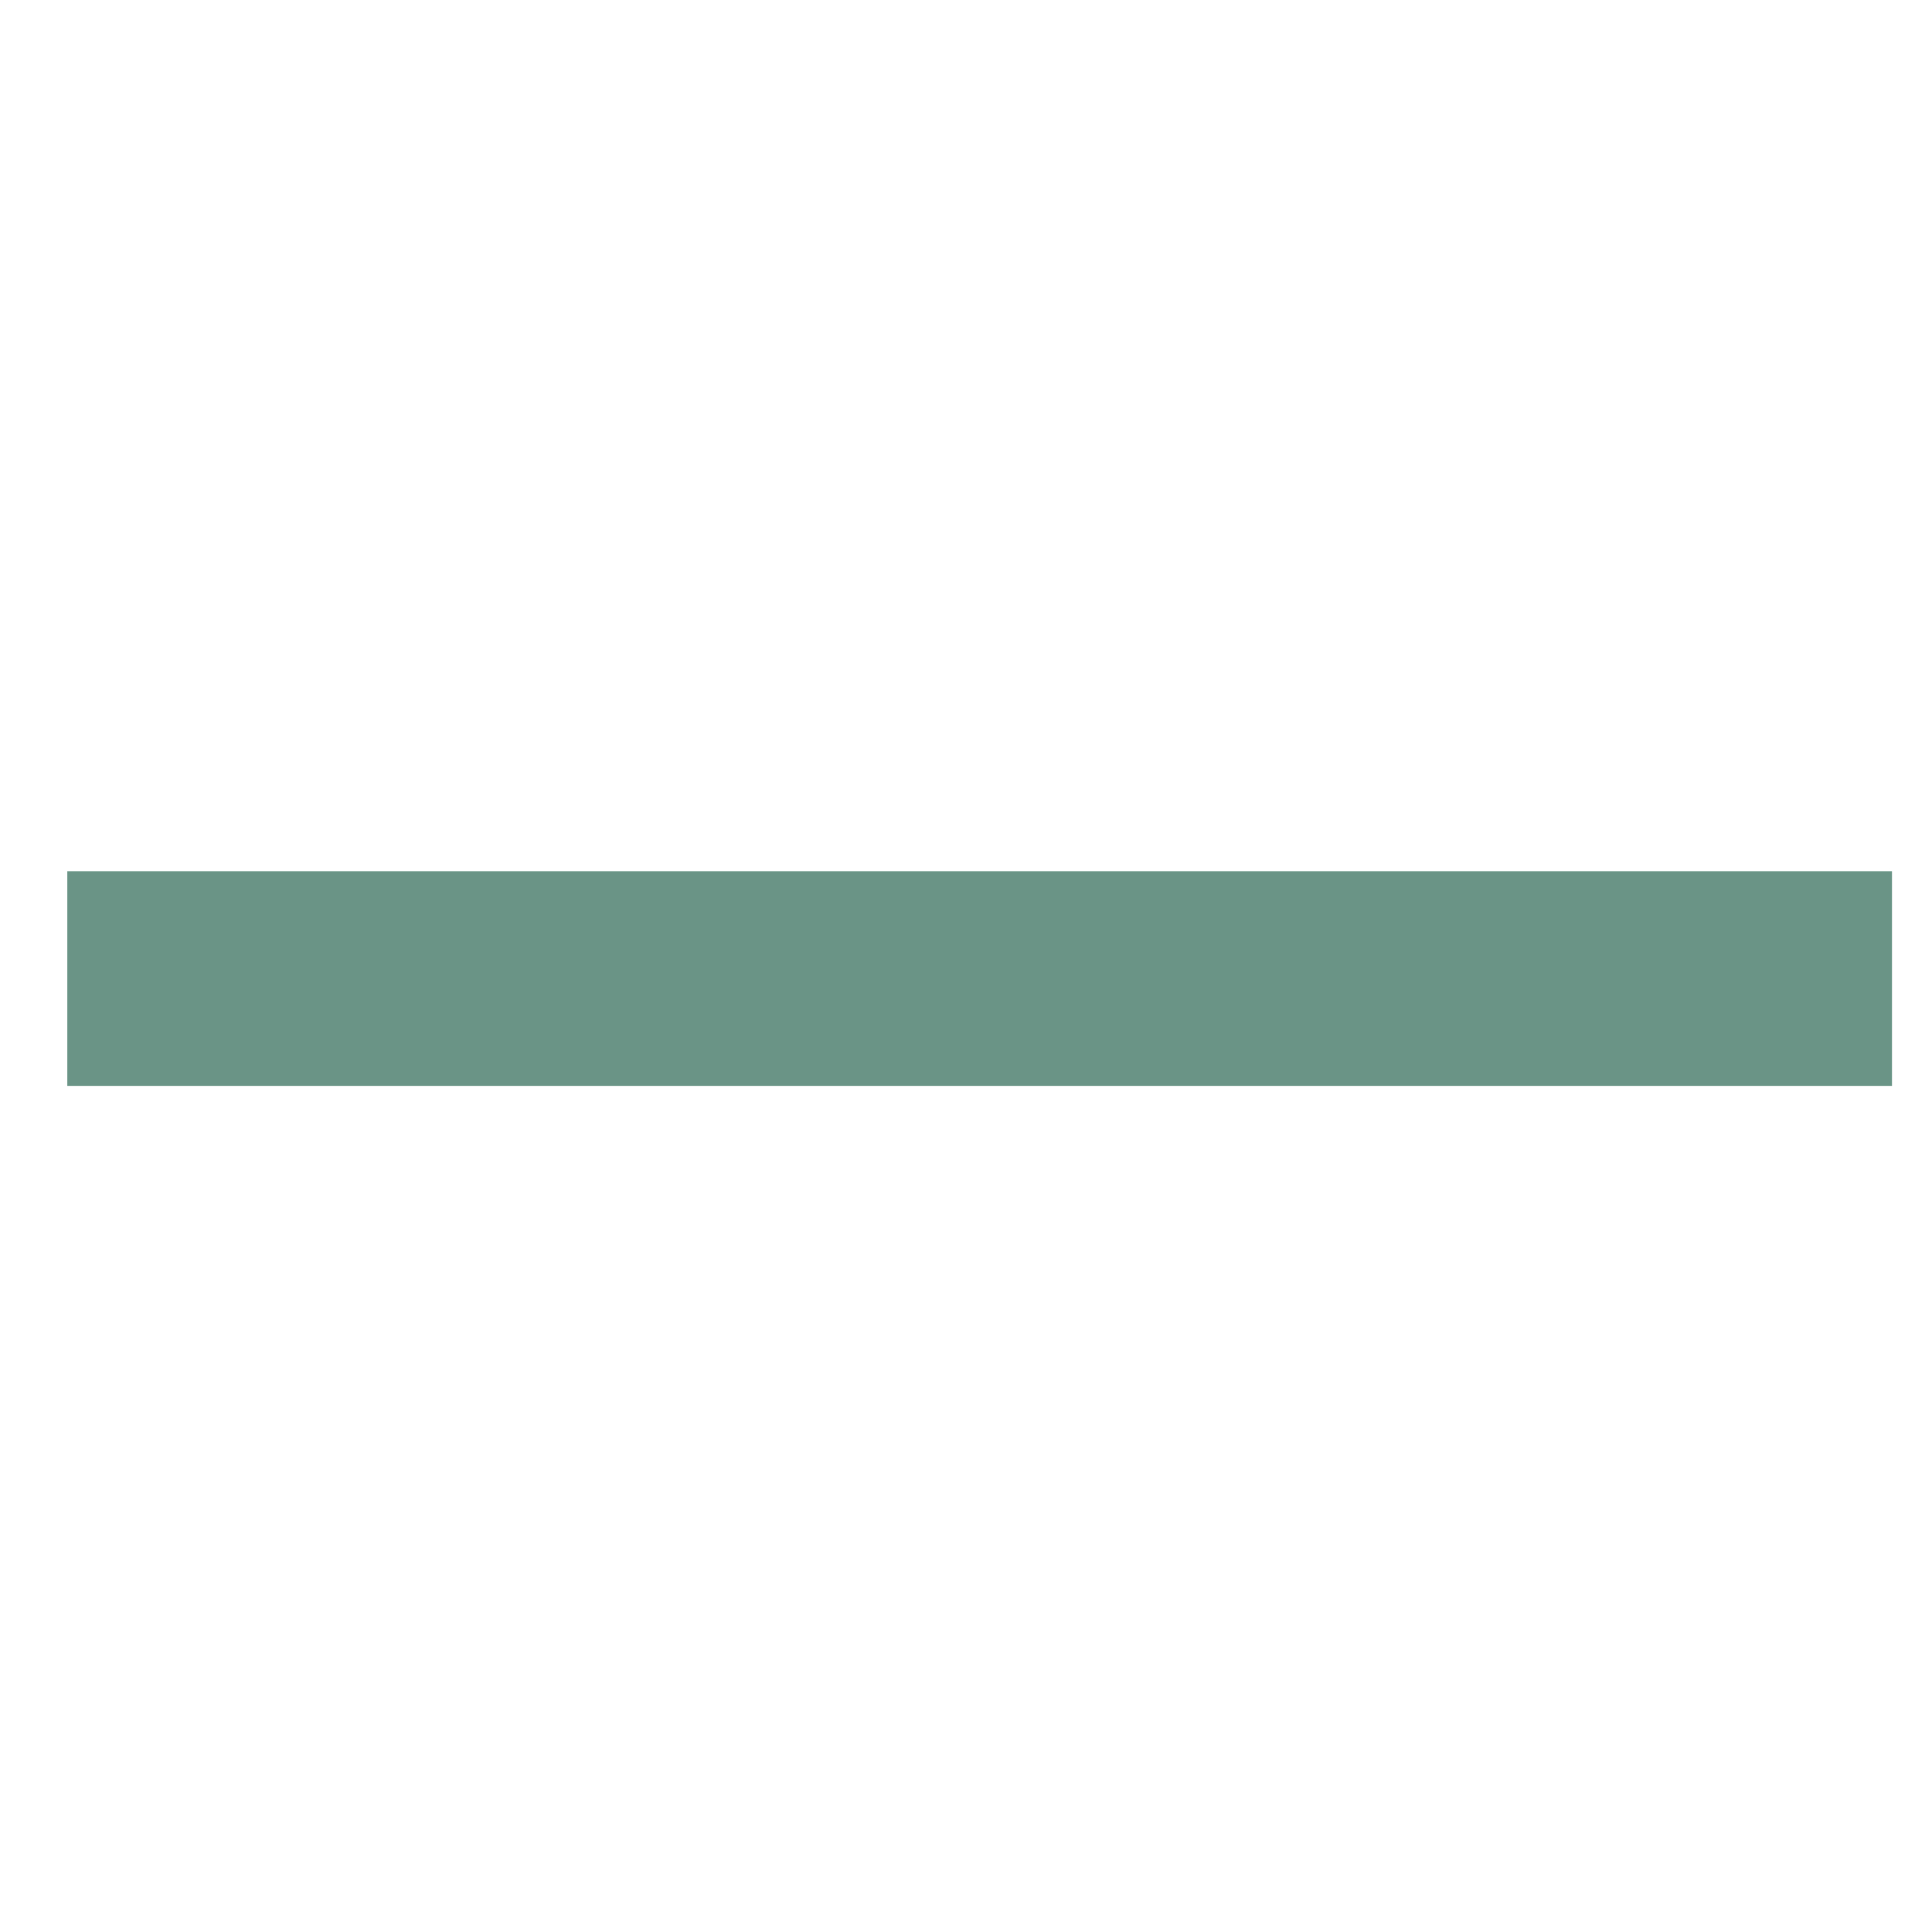 <svg width="18" height="18" viewBox="0 0 18 18" fill="none" xmlns="http://www.w3.org/2000/svg">
<path fill-rule="evenodd" clip-rule="evenodd" d="M0.627 8.117L17.627 8.117L17.627 10.117L0.627 10.117L0.627 8.117Z" fill="#6A9586"/>
</svg>
